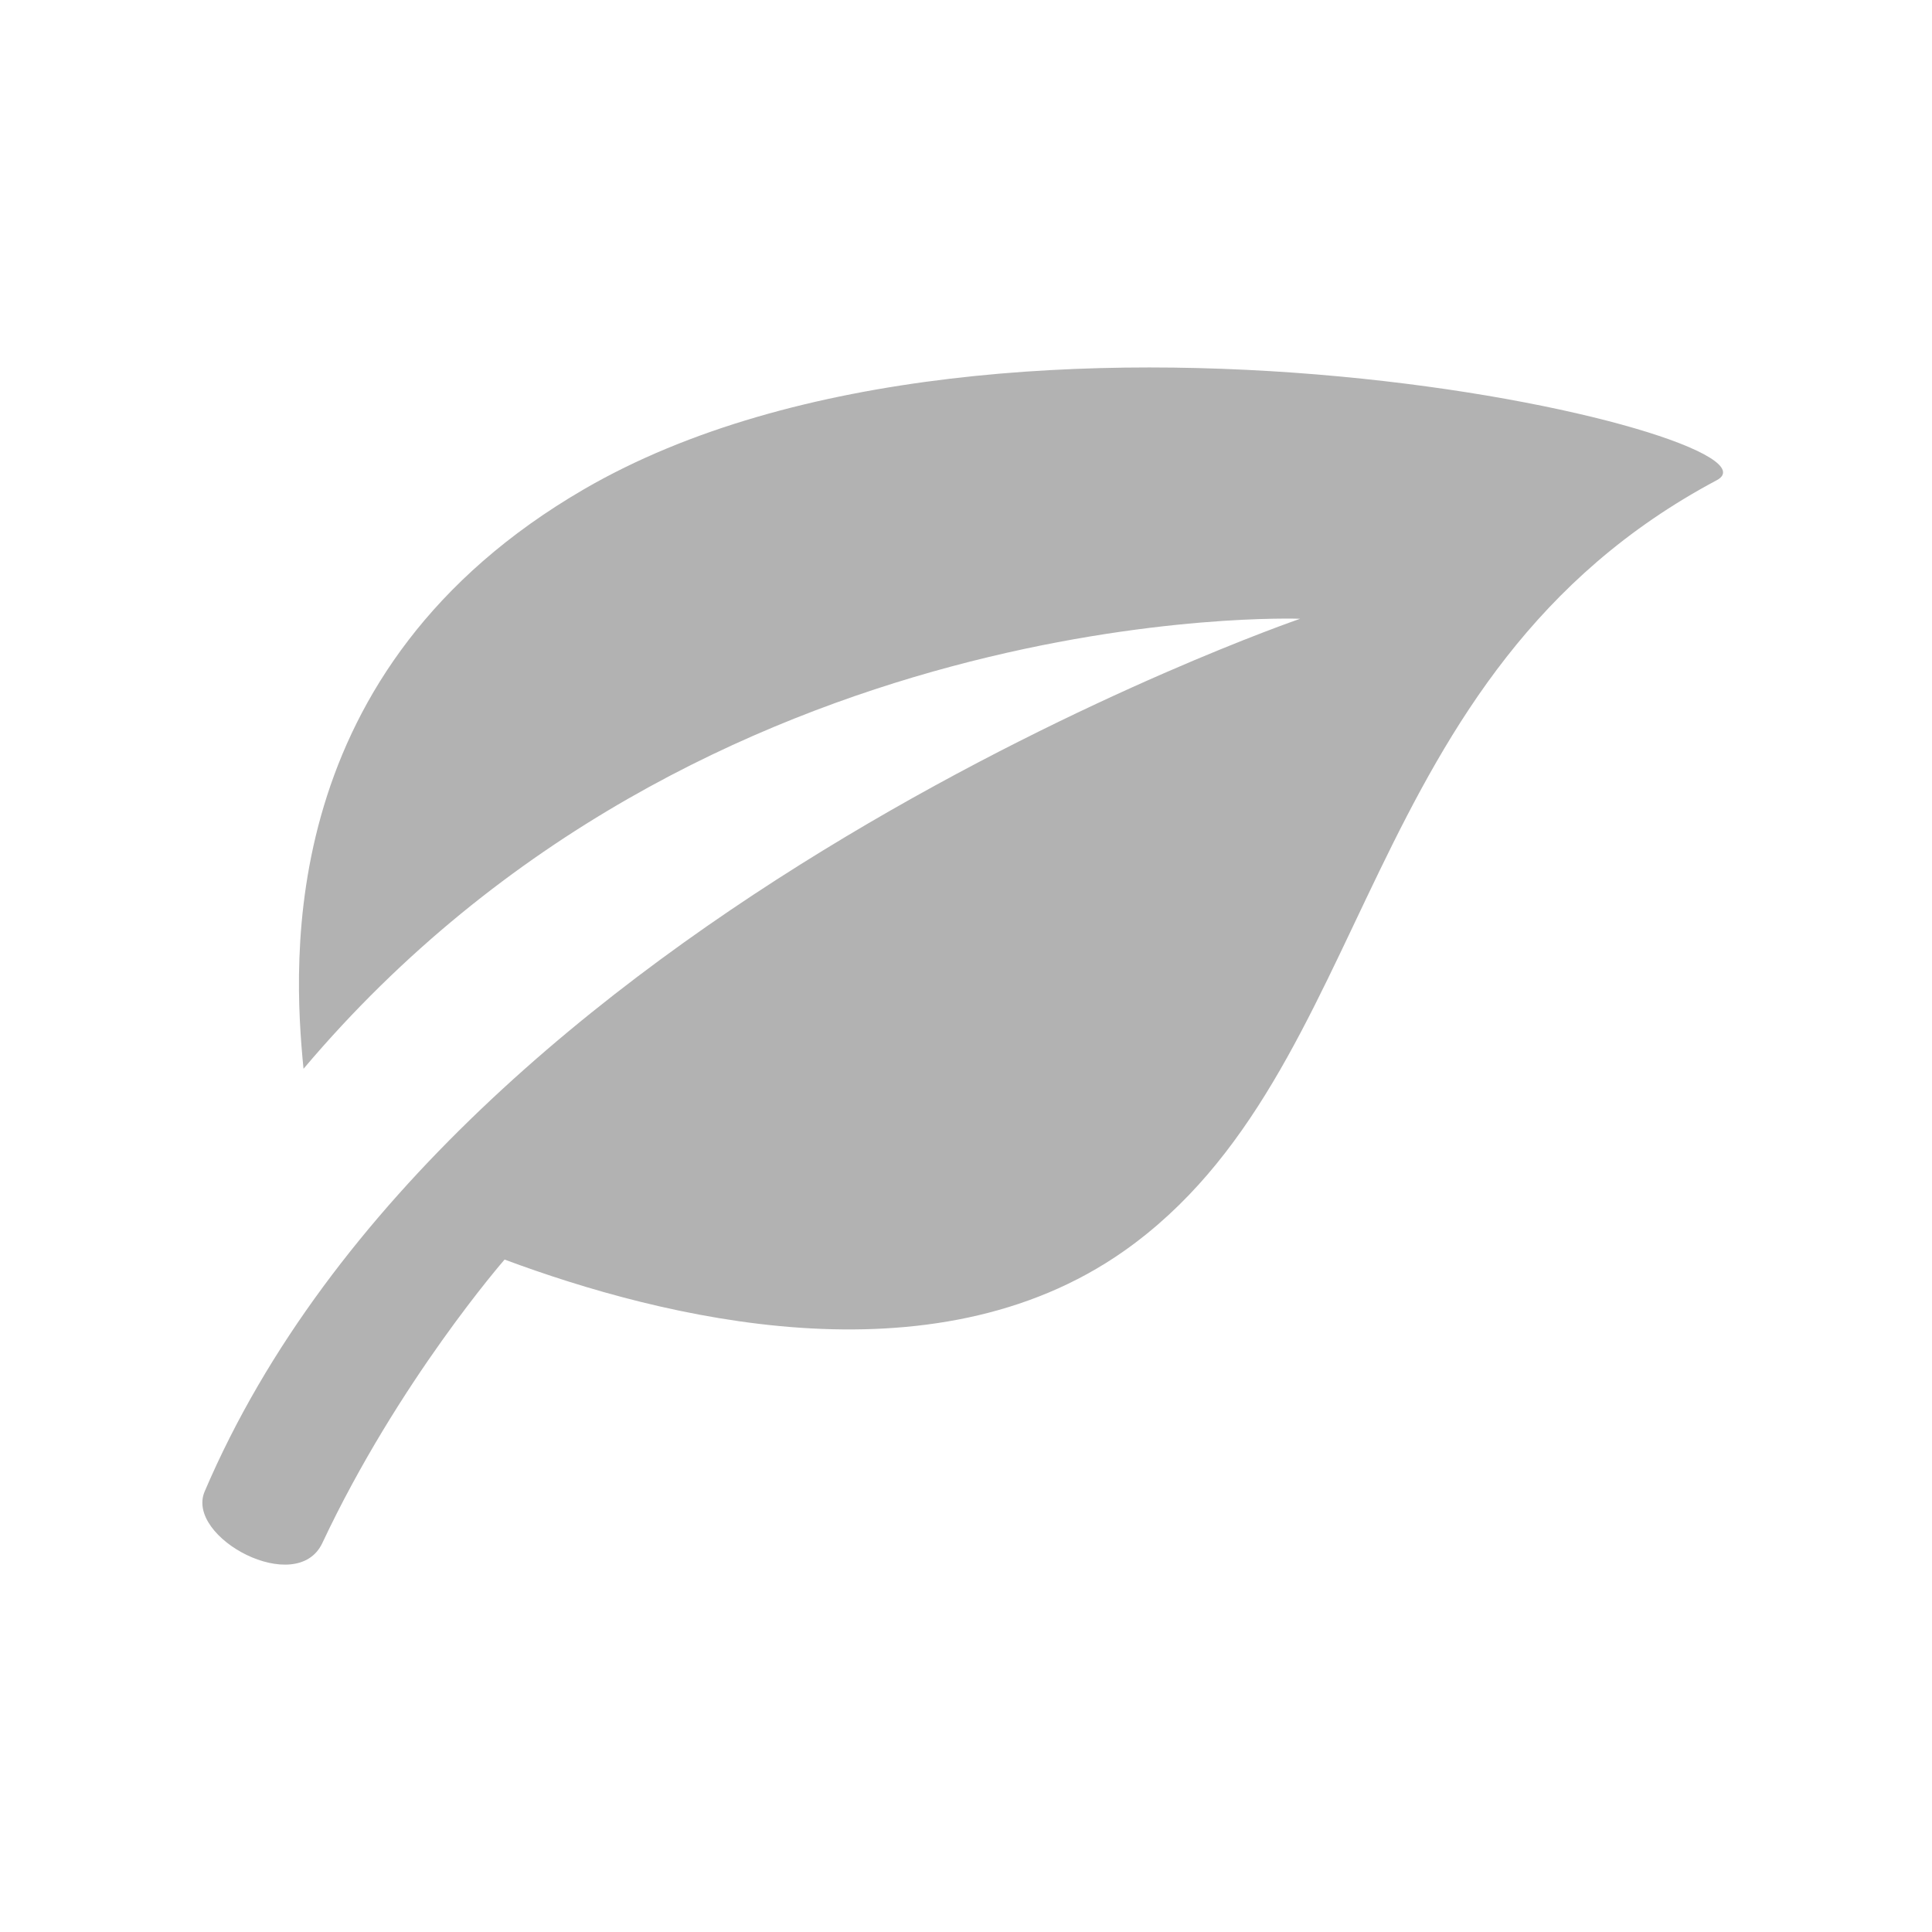 <?xml version="1.0" encoding="utf-8"?>
<!-- Generator: Adobe Illustrator 16.0.4, SVG Export Plug-In . SVG Version: 6.00 Build 0)  -->
<!DOCTYPE svg PUBLIC "-//W3C//DTD SVG 1.1//EN" "http://www.w3.org/Graphics/SVG/1.1/DTD/svg11.dtd">
<svg version="1.1" id="图层_1" xmlns="http://www.w3.org/2000/svg" xmlns:xlink="http://www.w3.org/1999/xlink" x="0px" y="0px"
	 width="40px" height="40px" viewBox="0 0 40 40" enable-background="new 0 0 40 40" xml:space="preserve">
<path fill="#B2B2B2" d="M12.096,10.126c-6.401,3.715-6.032,9.765-5.812,12.002c8.269-9.792,20.634-9.317,20.634-9.317
	S9.387,18.821,4.237,30.88c-0.405,0.954,1.909,2.192,2.437,1.066c1.576-3.353,3.773-5.868,3.773-5.868
	c3.242,1.207,8.847,2.619,12.823-0.176c5.277-3.716,4.738-11.95,12.274-15.96C37.305,9.004,20.773,5.091,12.096,10.126
	L12.096,10.126z"/>
</svg>
